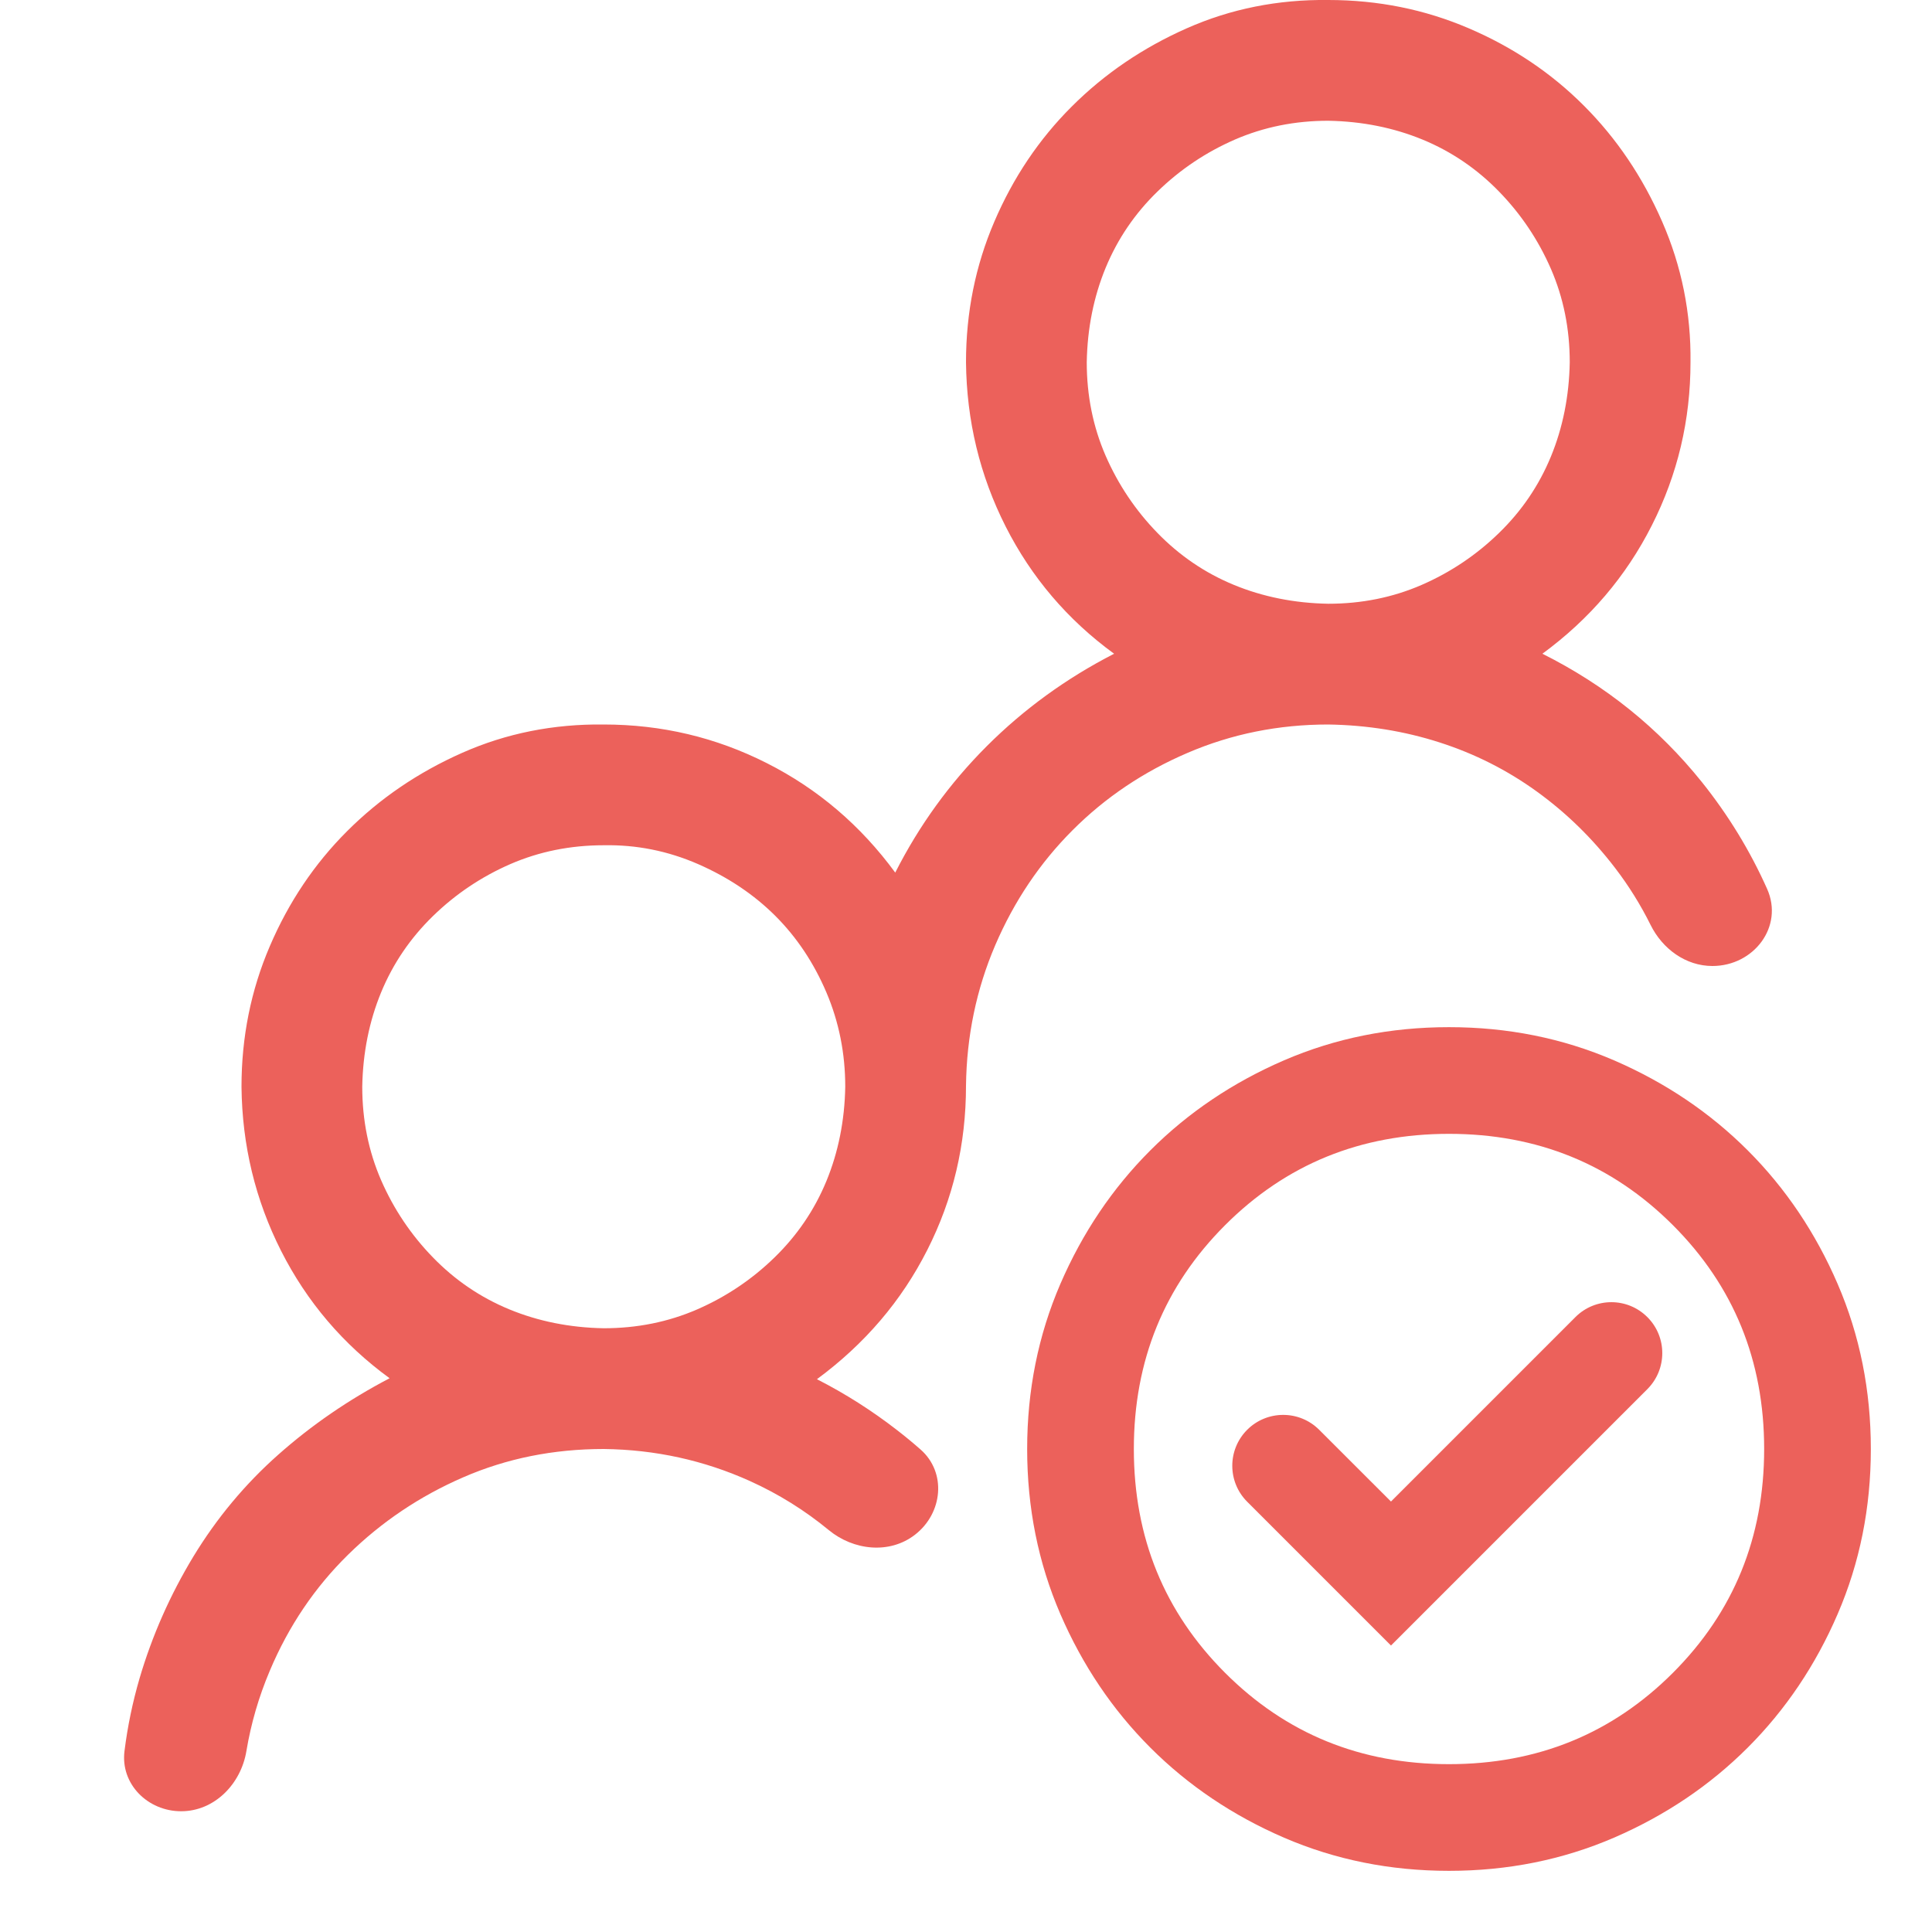 <svg width="32" height="32" viewBox="0 0 32 32" fill="none" xmlns="http://www.w3.org/2000/svg">
  <g clip-path="url(#clip0_27_3066)">
    <path d="M22 12C21.177 12 20.401 12.156 19.672 12.469C18.943 12.781 18.307 13.208 17.766 13.75C17.224 14.292 16.797 14.927 16.484 15.656C16.172 16.385 16.01 17.162 16 17.984C16 18.953 15.787 19.859 15.359 20.703C14.932 21.547 14.323 22.26 13.531 22.844C14 23.083 14.443 23.365 14.859 23.688C14.992 23.791 15.121 23.897 15.247 24.008C15.683 24.391 15.614 25.065 15.155 25.42C14.734 25.746 14.137 25.681 13.727 25.343C13.33 25.016 12.895 24.745 12.422 24.531C11.662 24.188 10.854 24.01 10 24C9.167 24 8.391 24.156 7.672 24.469C6.953 24.781 6.318 25.208 5.766 25.75C5.214 26.292 4.781 26.932 4.469 27.672C4.286 28.104 4.157 28.548 4.081 29.004C3.991 29.549 3.552 30 3 30C2.448 30 1.993 29.55 2.062 29.003C2.113 28.593 2.197 28.191 2.312 27.797C2.521 27.088 2.818 26.417 3.203 25.781C3.589 25.146 4.057 24.583 4.609 24.094C5.161 23.604 5.776 23.182 6.453 22.828C5.682 22.266 5.083 21.562 4.656 20.719C4.229 19.875 4.01 18.969 4 18C4 17.177 4.156 16.401 4.469 15.672C4.781 14.943 5.208 14.307 5.75 13.766C6.292 13.224 6.927 12.792 7.656 12.469C8.385 12.146 9.167 11.99 10 12C10.958 12 11.859 12.213 12.703 12.641C13.547 13.068 14.255 13.672 14.828 14.453C15.224 13.672 15.729 12.974 16.344 12.359C16.958 11.745 17.662 11.234 18.453 10.828C17.682 10.266 17.083 9.562 16.656 8.719C16.229 7.875 16.01 6.969 16 6C16 5.177 16.156 4.401 16.469 3.672C16.781 2.943 17.208 2.307 17.75 1.766C18.292 1.224 18.927 0.792 19.656 0.469C20.385 0.146 21.167 -0.01 22 0C22.823 0 23.599 0.156 24.328 0.469C25.057 0.781 25.693 1.208 26.234 1.75C26.776 2.292 27.208 2.932 27.531 3.672C27.854 4.411 28.01 5.188 28 6C28 6.958 27.787 7.859 27.359 8.703C26.932 9.547 26.328 10.255 25.547 10.828C26.588 11.349 27.469 12.057 28.188 12.953C28.625 13.499 28.986 14.089 29.269 14.723C29.548 15.348 29.048 16 28.363 16C27.921 16 27.535 15.716 27.339 15.32C27.173 14.986 26.977 14.671 26.75 14.375C26.375 13.885 25.943 13.463 25.453 13.109C24.963 12.755 24.427 12.484 23.844 12.297C23.26 12.109 22.646 12.01 22 12ZM22 2C21.448 2 20.932 2.104 20.453 2.312C19.974 2.521 19.547 2.807 19.172 3.172C18.797 3.536 18.51 3.958 18.312 4.438C18.115 4.917 18.01 5.438 18 6C18 6.552 18.104 7.068 18.312 7.547C18.521 8.026 18.807 8.453 19.172 8.828C19.537 9.203 19.958 9.49 20.438 9.688C20.917 9.885 21.438 9.99 22 10C22.552 10 23.068 9.896 23.547 9.688C24.026 9.479 24.453 9.193 24.828 8.828C25.203 8.464 25.49 8.042 25.688 7.562C25.885 7.083 25.99 6.562 26 6C26 5.448 25.896 4.932 25.688 4.453C25.479 3.974 25.193 3.547 24.828 3.172C24.463 2.797 24.042 2.51 23.562 2.312C23.083 2.115 22.562 2.01 22 2ZM10 22C10.552 22 11.068 21.896 11.547 21.688C12.026 21.479 12.453 21.193 12.828 20.828C13.203 20.463 13.49 20.042 13.688 19.562C13.885 19.083 13.99 18.562 14 18C14 17.448 13.896 16.927 13.688 16.438C13.479 15.948 13.198 15.526 12.844 15.172C12.49 14.818 12.062 14.531 11.562 14.312C11.062 14.094 10.542 13.99 10 14C9.448 14 8.932 14.104 8.453 14.312C7.974 14.521 7.547 14.807 7.172 15.172C6.797 15.537 6.51 15.958 6.312 16.438C6.115 16.917 6.01 17.438 6 18C6 18.552 6.104 19.068 6.312 19.547C6.521 20.026 6.807 20.453 7.172 20.828C7.536 21.203 7.958 21.49 8.438 21.688C8.917 21.885 9.438 21.99 10 22Z" fill="#EC615B"/>
    <mask id="mask0_27_3066" style="mask-type:alpha" maskUnits="userSpaceOnUse" x="16" y="16" width="16" height="16">
      <rect x="16" y="16" width="16" height="16" fill="#D9D9D9"/>
    </mask>
    <g mask="url(#mask0_27_3066)">
      <path d="M23.039 27.255L27.286 23.008C27.614 22.679 27.615 22.147 27.288 21.818C26.959 21.486 26.424 21.485 26.094 21.815L23.039 24.87L21.85 23.682C21.52 23.352 20.984 23.353 20.655 23.684C20.328 24.014 20.329 24.546 20.658 24.874L23.039 27.255ZM24 30.987C23.028 30.987 22.117 30.804 21.268 30.438C20.42 30.071 19.681 29.574 19.054 28.947C18.426 28.319 17.929 27.581 17.562 26.732C17.196 25.883 17.013 24.973 17.013 24C17.013 23.028 17.196 22.117 17.562 21.268C17.929 20.419 18.426 19.681 19.054 19.053C19.681 18.426 20.42 17.929 21.268 17.562C22.117 17.196 23.028 17.013 24 17.013C24.973 17.013 25.883 17.196 26.732 17.562C27.581 17.929 28.319 18.426 28.947 19.053C29.575 19.681 30.072 20.419 30.438 21.268C30.804 22.117 30.987 23.028 30.987 24C30.987 24.973 30.804 25.883 30.438 26.732C30.072 27.581 29.575 28.319 28.947 28.947C28.319 29.574 27.581 30.071 26.732 30.438C25.883 30.804 24.973 30.987 24 30.987ZM24 29.22C25.464 29.22 26.7 28.716 27.708 27.708C28.716 26.7 29.22 25.464 29.22 24C29.22 22.536 28.716 21.3 27.708 20.292C26.7 19.284 25.464 18.78 24 18.78C22.536 18.78 21.3 19.284 20.292 20.292C19.284 21.3 18.78 22.536 18.78 24C18.78 25.464 19.284 26.7 20.292 27.708C21.3 28.716 22.536 29.22 24 29.22Z" fill="#EC615B"/>
    </g>
  </g>
  <defs>
    <clipPath id="clip0_27_3066">
      <rect width="32" height="32" fill="white"/>
    </clipPath>
  </defs>
</svg>

